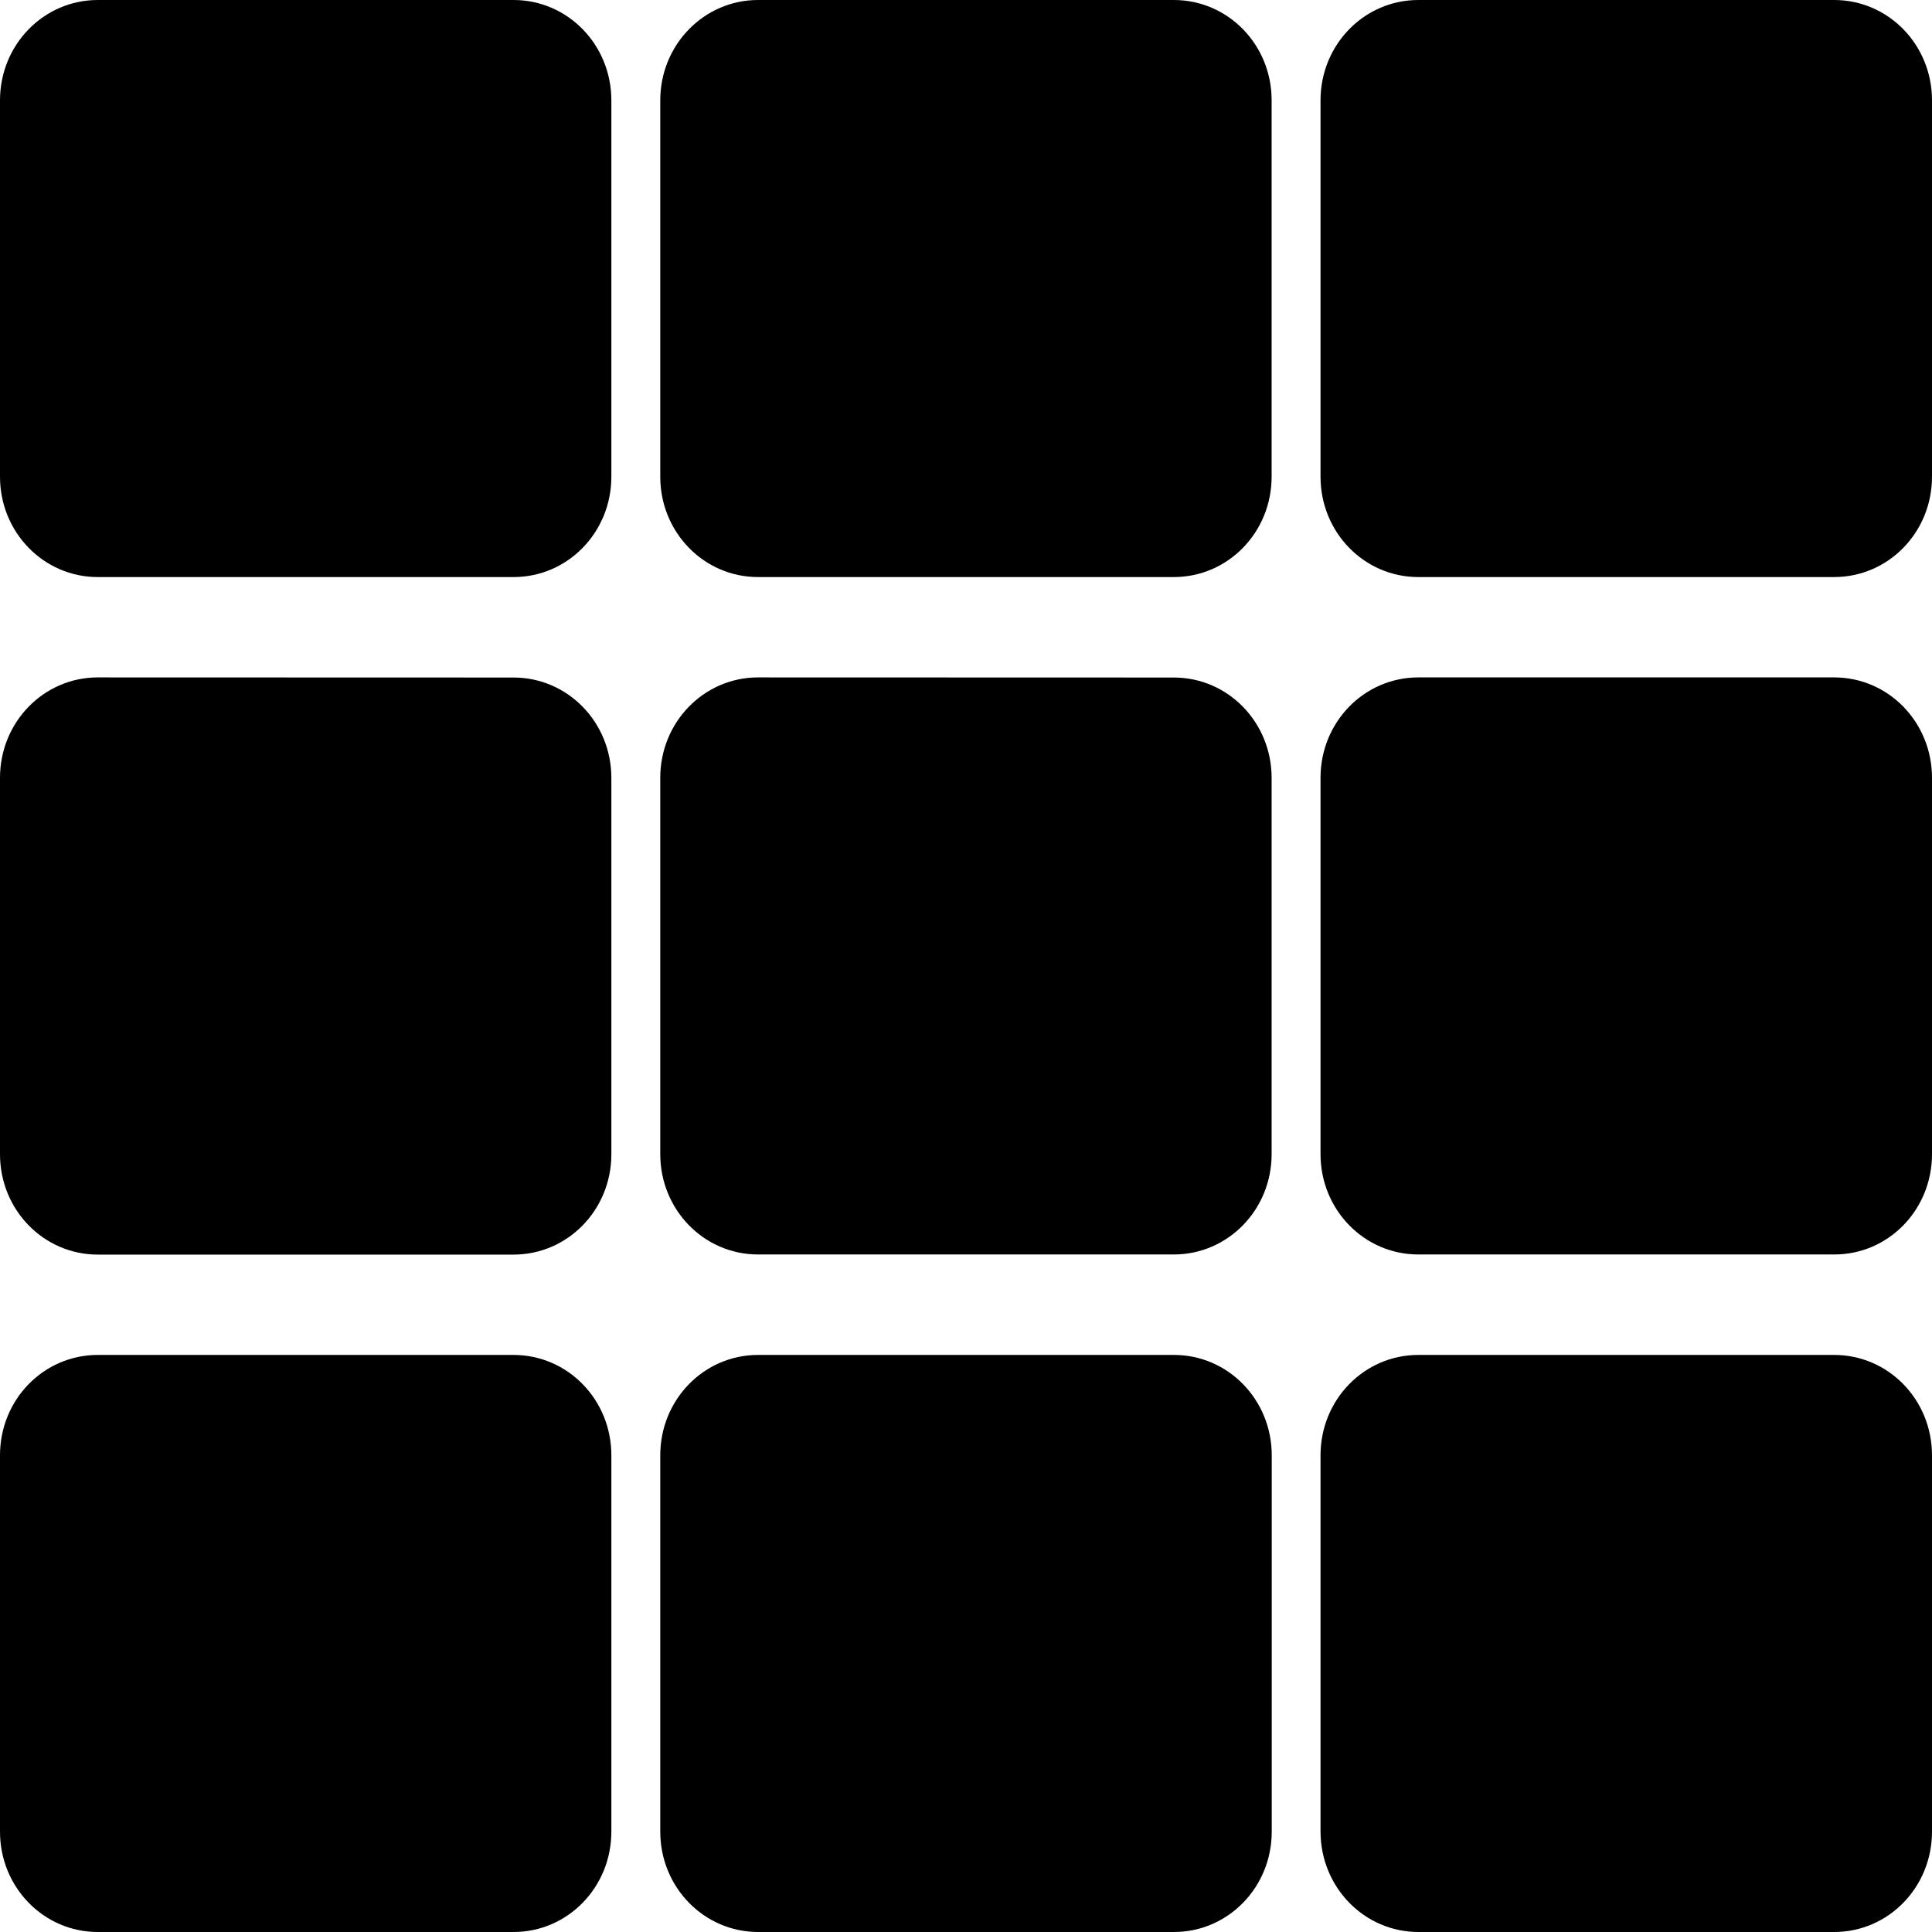 <?xml version="1.0" encoding="UTF-8" standalone="no"?>
<svg
   width="16"
   height="16"
   version="1"
   id="svg566"
   xml:space="preserve"
   xmlns="http://www.w3.org/2000/svg"
   xmlns:svg="http://www.w3.org/2000/svg"><defs
     id="defs570" /><path
     id="path35"
     style="display:inline;fill:#000000;fill-opacity:1;stroke:none;stroke-width:0.026;stroke-linecap:butt;stroke-linejoin:miter;stroke-miterlimit:4;stroke-dasharray:none;stroke-dashoffset:0;stroke-opacity:1;marker:none;marker-start:none;marker-mid:none;marker-end:none;paint-order:normal;enable-background:new"
     d="M 0.81,0 C 0.361,0 0,0.371 0,0.831 V 3.948 c 0,0.46 0.361,0.831 0.81,0.831 h 3.443 c 0.449,0 0.81,-0.371 0.81,-0.831 V 0.831 C 5.063,0.371 4.702,0 4.253,0 Z m 5.468,0 C 5.83,0 5.468,0.371 5.468,0.831 V 3.948 c 0,0.46 0.361,0.831 0.81,0.831 h 3.443 c 0.449,0 0.81,-0.371 0.81,-0.831 V 0.831 C 10.532,0.371 10.17,0 9.721,0 Z m 5.468,0 c -0.449,0 -0.81,0.371 -0.81,0.831 V 3.948 c 0,0.46 0.361,0.831 0.81,0.831 h 3.443 C 15.639,4.779 16,4.408 16,3.948 V 0.831 C 16,0.371 15.639,0 15.19,0 Z M 0.81,5.61 C 0.361,5.61 0,5.981 0,6.442 v 3.117 c 0,0.46 0.361,0.831 0.81,0.831 h 3.443 c 0.449,0 0.81,-0.371 0.81,-0.831 V 6.442 c 0,-0.46 -0.361,-0.831 -0.81,-0.831 z m 5.468,0 c -0.449,0 -0.81,0.371 -0.81,0.831 v 3.117 c 0,0.46 0.361,0.831 0.81,0.831 h 3.443 c 0.449,0 0.81,-0.371 0.81,-0.831 V 6.442 c 0,-0.46 -0.361,-0.831 -0.81,-0.831 z m 5.468,0 c -0.449,0 -0.81,0.371 -0.81,0.831 v 3.117 c 0,0.46 0.361,0.831 0.81,0.831 h 3.443 C 15.639,10.39 16,10.019 16,9.558 V 6.442 C 16,5.981 15.639,5.61 15.19,5.61 Z M 0.81,11.221 C 0.361,11.221 0,11.591 0,12.052 v 3.117 C 0,15.629 0.361,16 0.81,16 h 3.443 c 0.449,0 0.81,-0.371 0.81,-0.831 v -3.117 c 0,-0.46 -0.361,-0.831 -0.81,-0.831 z m 5.468,0 c -0.449,0 -0.81,0.371 -0.81,0.831 v 3.117 C 5.468,15.629 5.83,16 6.279,16 h 3.443 c 0.449,0 0.81,-0.371 0.81,-0.831 v -3.117 c 0,-0.46 -0.361,-0.831 -0.81,-0.831 z m 5.468,0 c -0.449,0 -0.81,0.371 -0.81,0.831 v 3.117 C 10.937,15.629 11.298,16 11.747,16 h 3.443 C 15.639,16 16,15.629 16,15.169 v -3.117 c 0,-0.46 -0.361,-0.831 -0.81,-0.831 z" /></svg>
